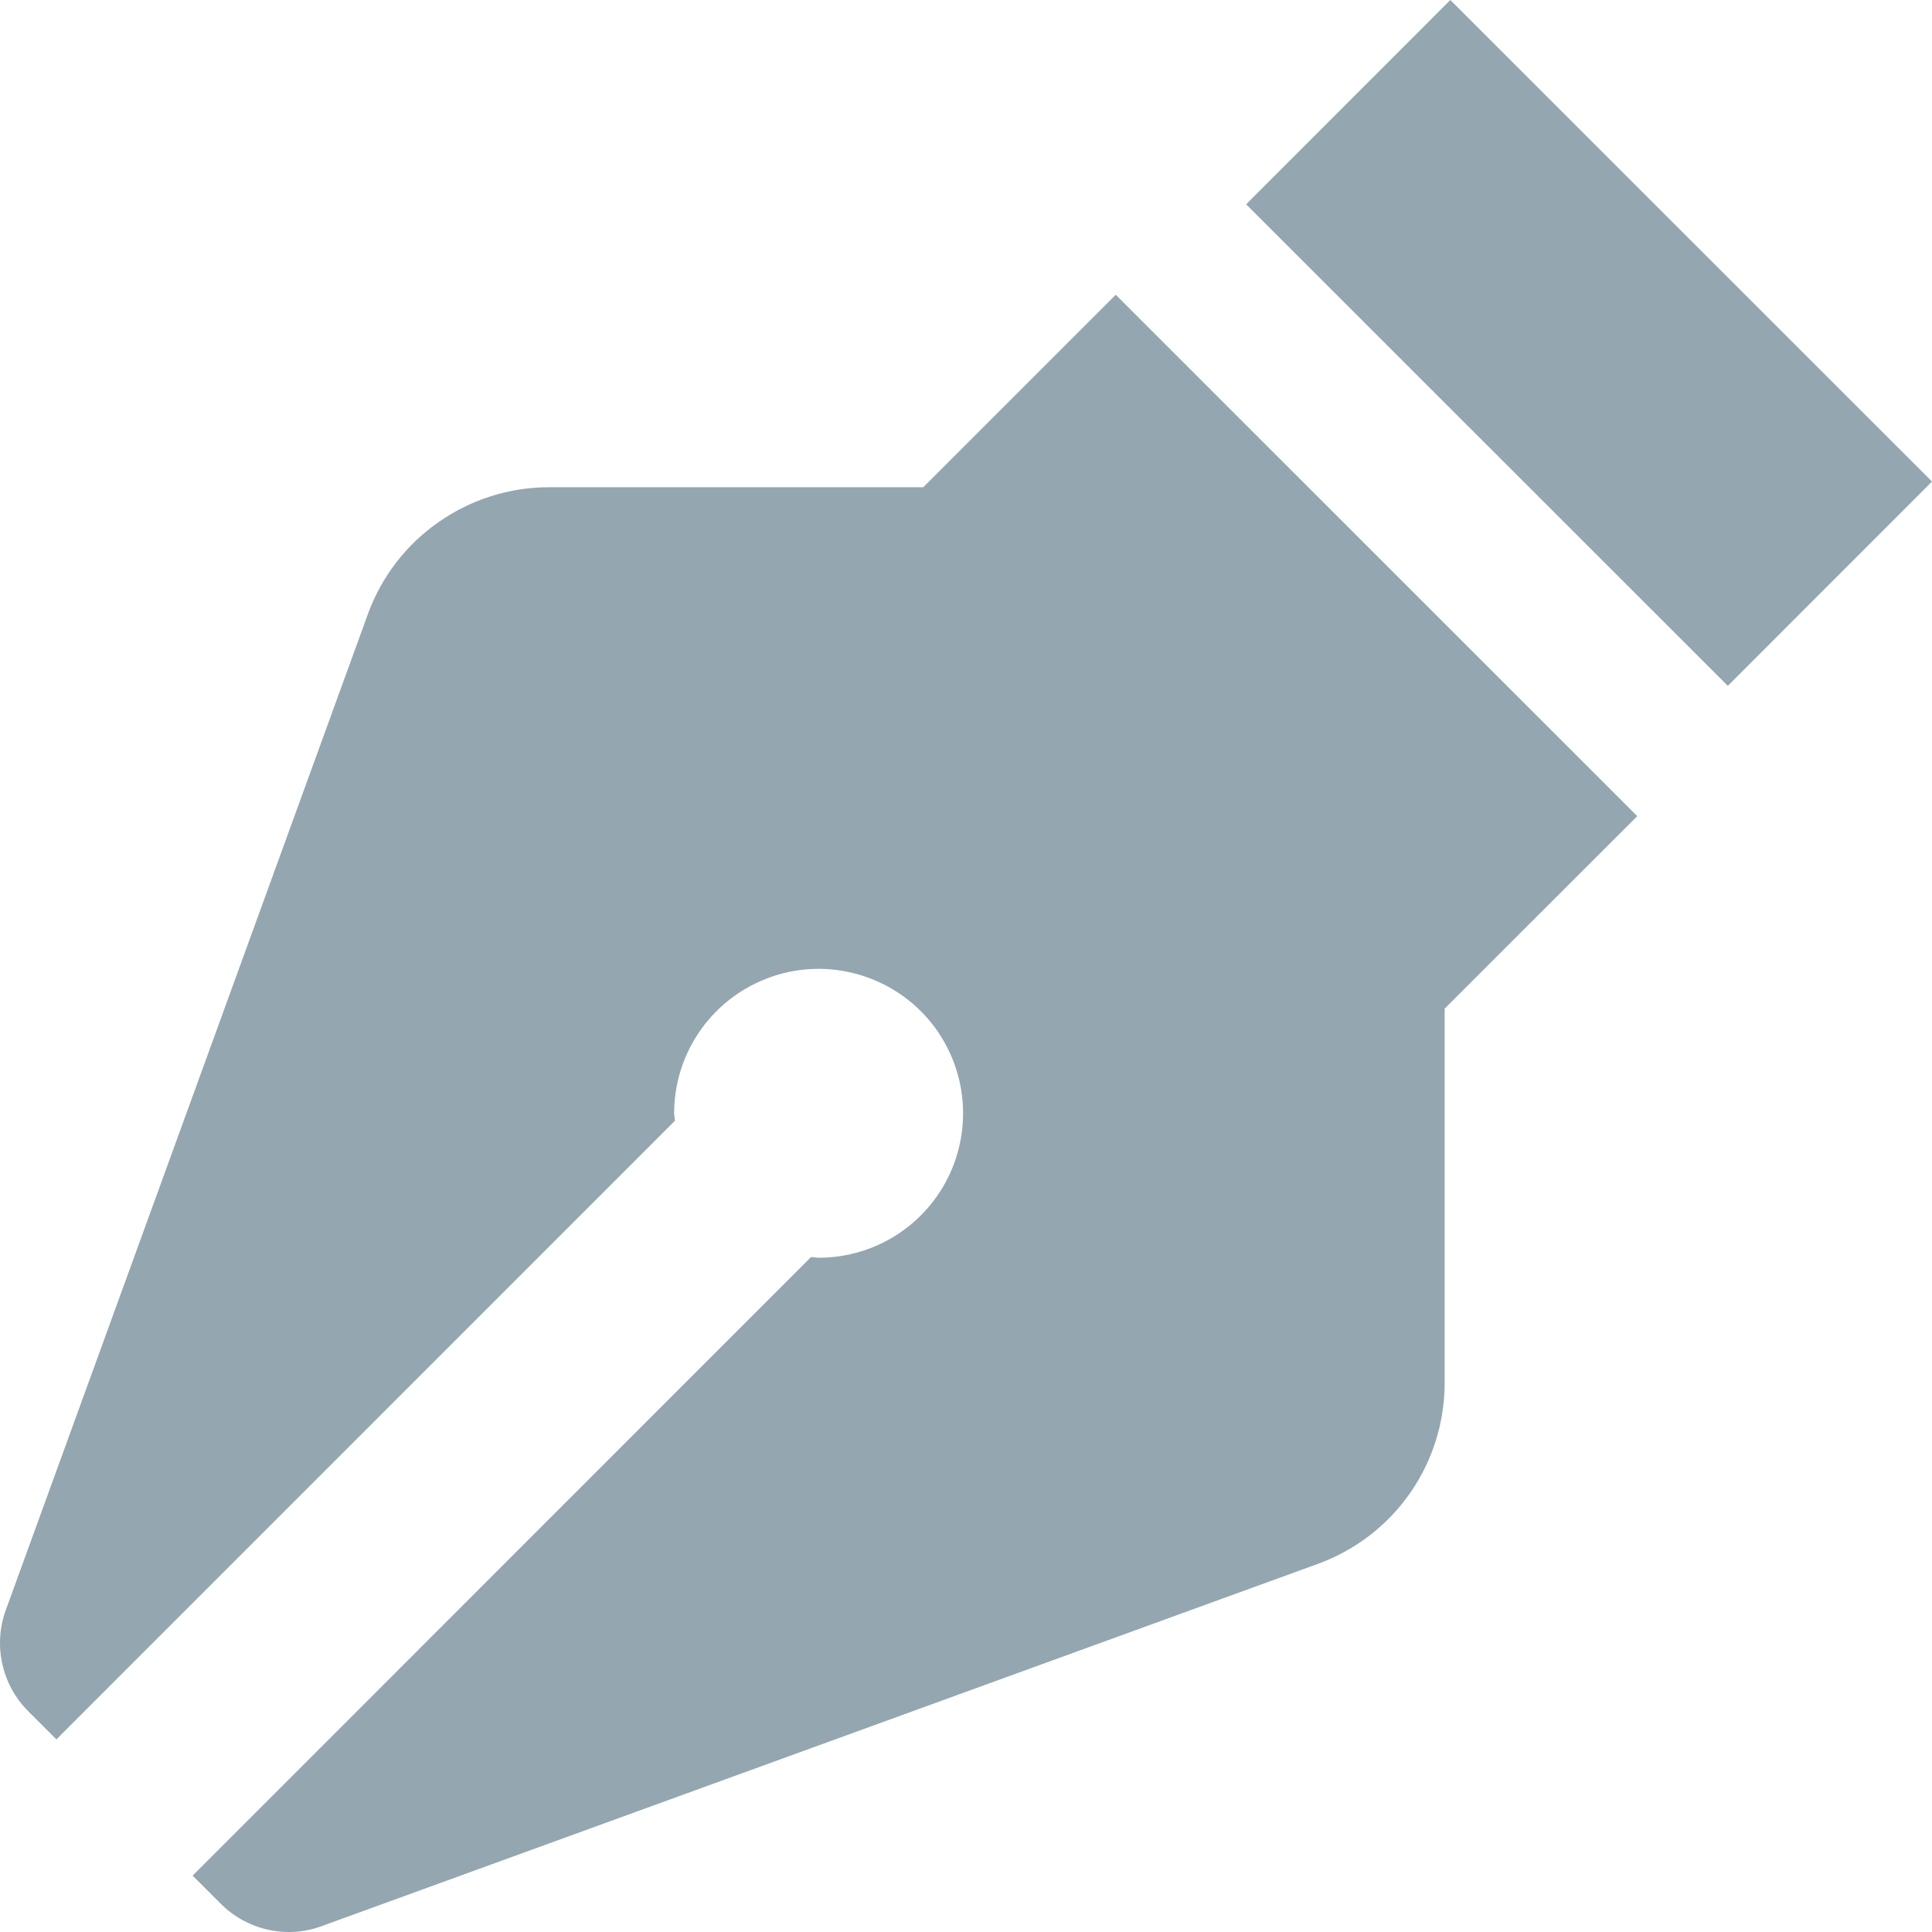 <svg width="16" height="16" viewBox="0 0 16 16" fill="none" xmlns="http://www.w3.org/2000/svg">
<path d="M7.646 4.035H4.547C4.219 4.035 3.9 4.136 3.632 4.324C3.363 4.511 3.159 4.777 3.047 5.085L0.048 13.334C-0.058 13.626 0.015 13.952 0.233 14.171L0.467 14.405L5.589 9.282C5.589 9.262 5.583 9.241 5.583 9.22C5.583 8.983 5.653 8.752 5.785 8.555C5.916 8.359 6.103 8.205 6.322 8.115C6.54 8.024 6.781 8 7.013 8.047C7.245 8.093 7.458 8.207 7.626 8.374C7.793 8.541 7.907 8.755 7.953 8.987C7.999 9.219 7.975 9.459 7.885 9.678C7.794 9.897 7.641 10.083 7.444 10.215C7.247 10.346 7.016 10.416 6.78 10.416C6.759 10.416 6.738 10.411 6.717 10.41L1.595 15.533L1.828 15.766C1.936 15.874 2.072 15.948 2.22 15.981C2.368 16.014 2.523 16.004 2.665 15.951L10.915 12.951C11.222 12.839 11.488 12.636 11.676 12.367C11.864 12.099 11.964 11.779 11.964 11.452V8.353L13.559 6.759L9.24 2.441L7.646 4.035ZM14.309 5.68L10.32 1.692L12.011 0L16 3.988L14.309 5.68Z" fill="#94A6B0"/>
</svg>
